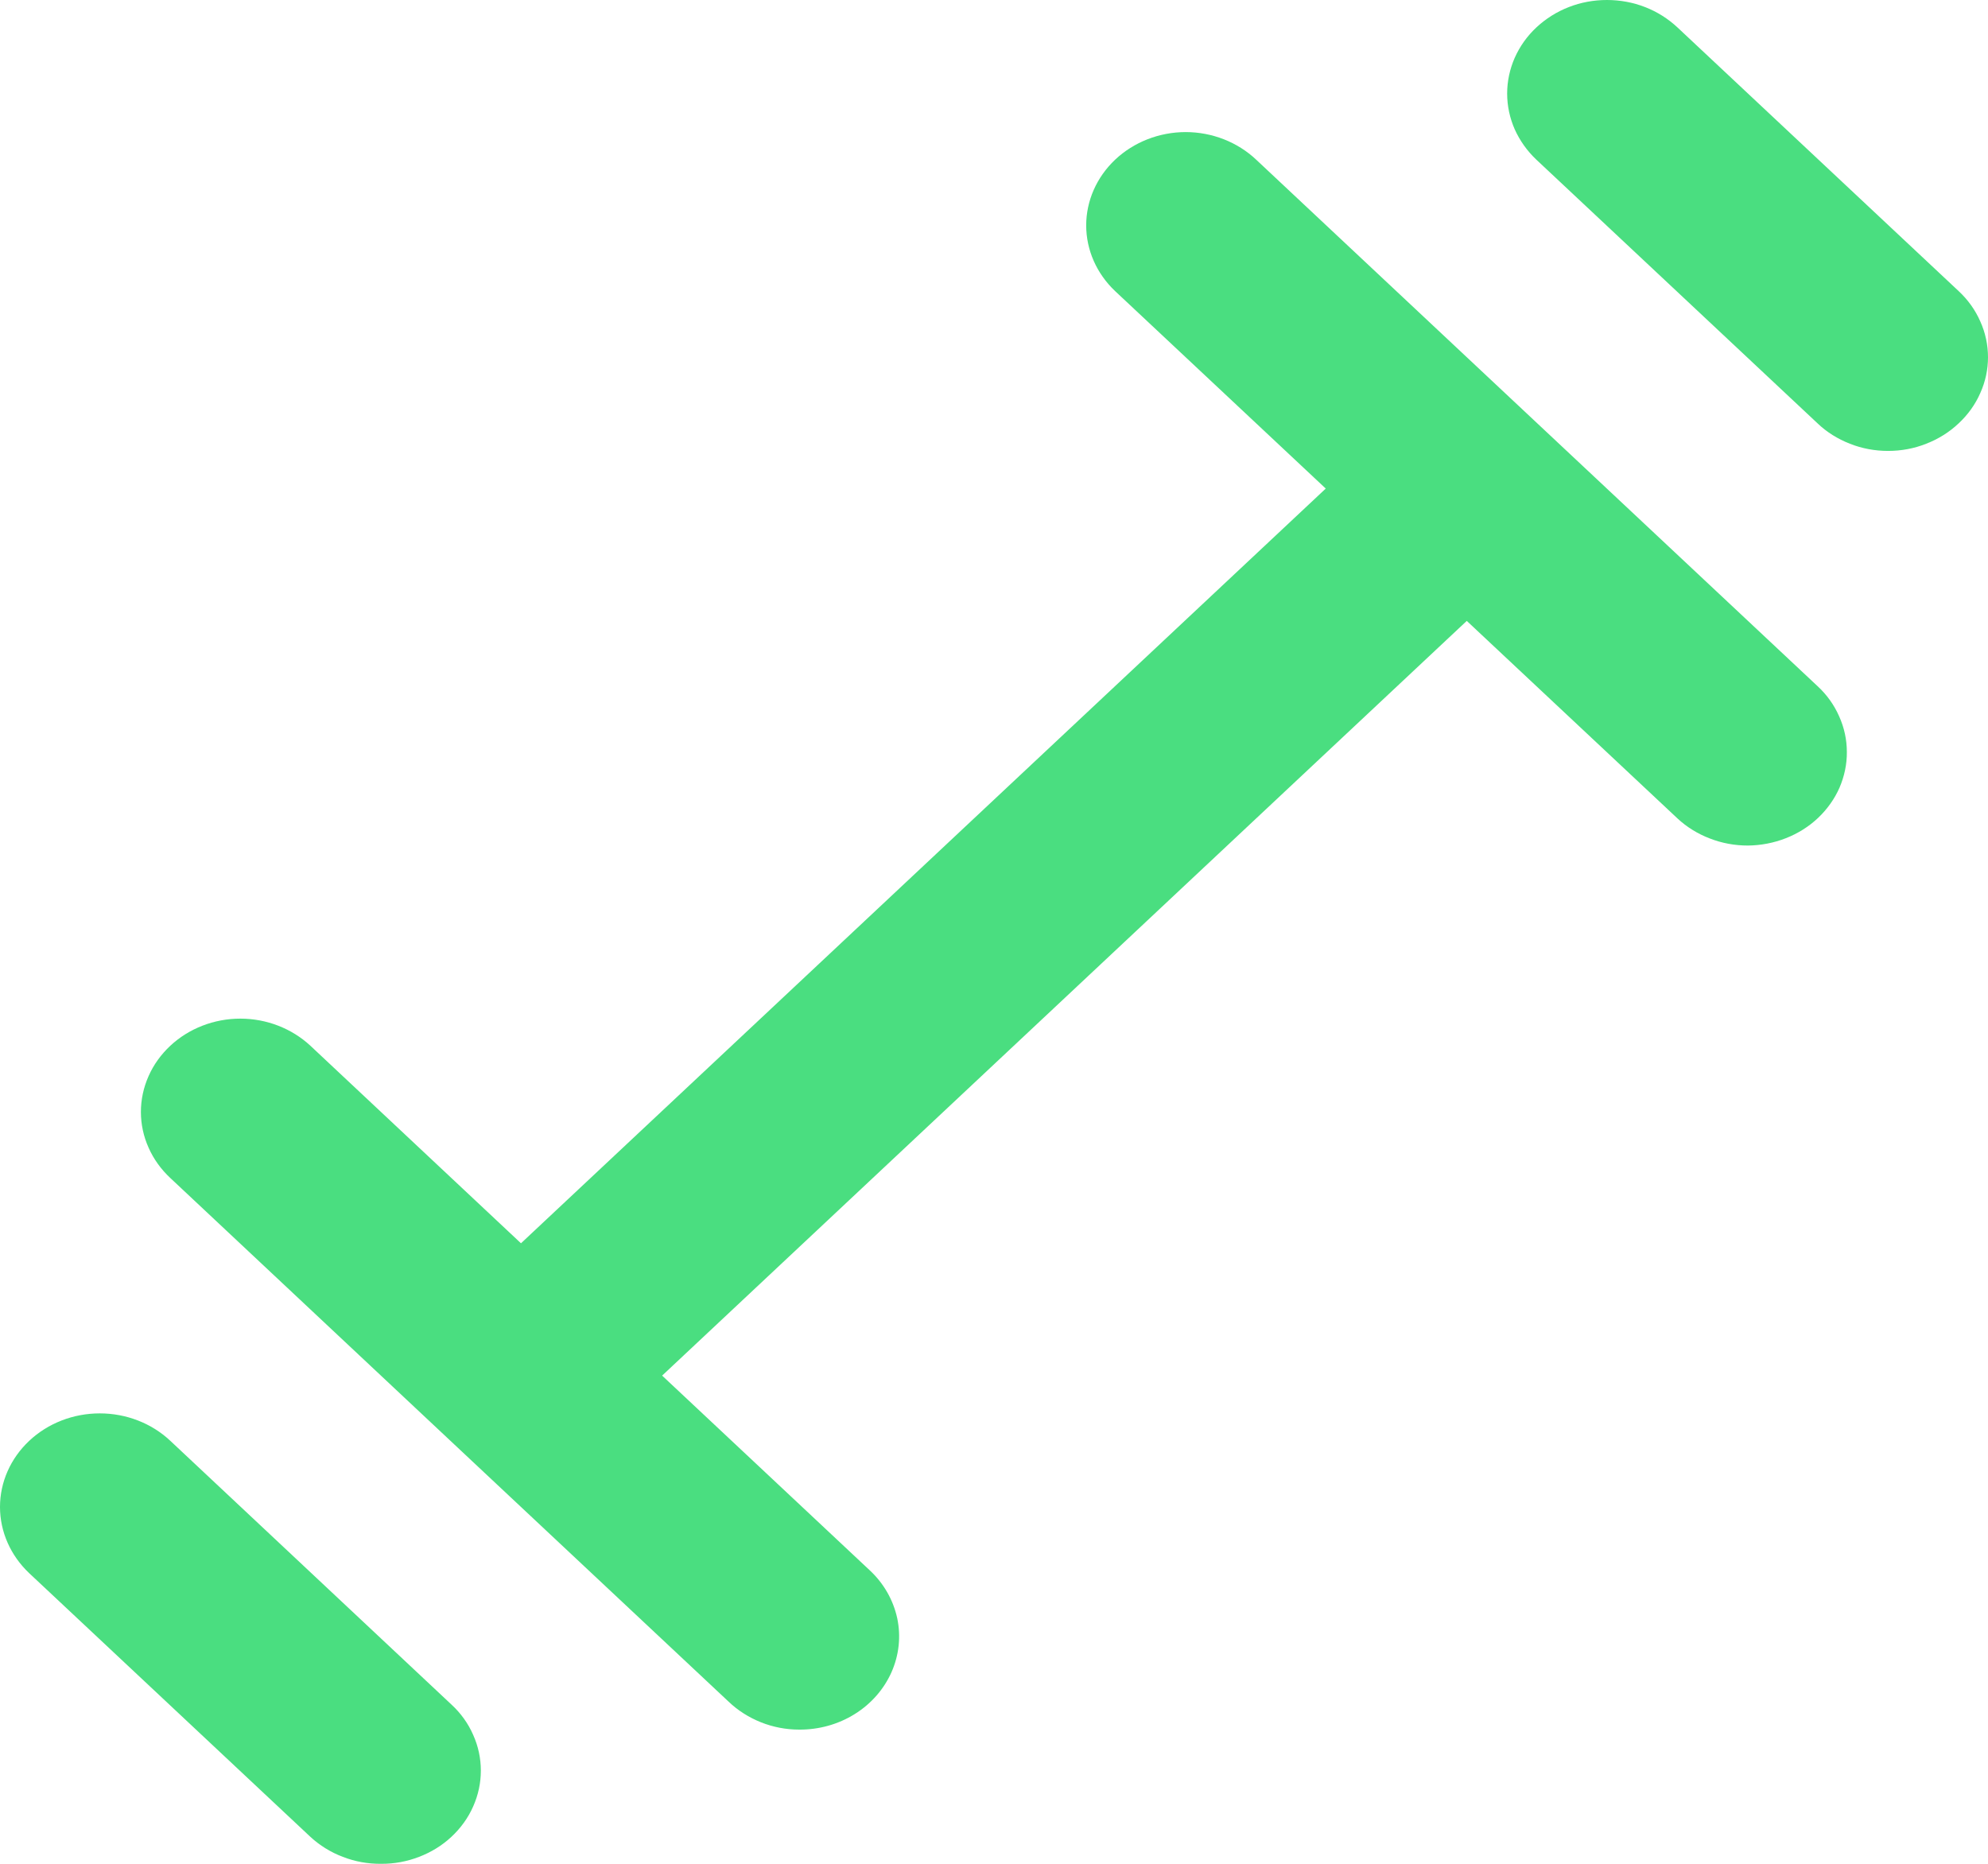  <svg
        width="16"
        height="15"
        viewBox="0 0 16 15"
        xmlns="http://www.w3.org/2000/svg"
        fill="#4ade80"
      >
        <path d="M12.381 3.415L10.11 1.285C10.036 1.215 9.947 1.159 9.85 1.121C9.753 1.083 9.648 1.063 9.543 1.063C9.437 1.063 9.332 1.083 9.235 1.121C9.138 1.159 9.049 1.215 8.975 1.285C8.826 1.426 8.742 1.616 8.742 1.814C8.742 2.012 8.826 2.202 8.975 2.343L10.67 3.932L4.193 10.006L2.498 8.416C2.348 8.277 2.146 8.198 1.934 8.198C1.723 8.198 1.52 8.277 1.371 8.416C1.296 8.486 1.236 8.569 1.196 8.66C1.155 8.752 1.134 8.85 1.134 8.949C1.134 9.048 1.155 9.146 1.196 9.237C1.236 9.328 1.296 9.411 1.371 9.481L3.617 11.588L5.864 13.695C5.938 13.766 6.027 13.822 6.124 13.861C6.222 13.9 6.326 13.92 6.432 13.92C6.591 13.921 6.746 13.878 6.879 13.795C7.011 13.713 7.114 13.595 7.175 13.458C7.236 13.32 7.252 13.169 7.221 13.023C7.189 12.877 7.113 12.743 7 12.638L5.329 11.071L11.805 4.997L13.501 6.587C13.575 6.656 13.664 6.711 13.761 6.748C13.858 6.786 13.962 6.805 14.067 6.805C14.172 6.804 14.276 6.784 14.373 6.746C14.47 6.708 14.558 6.653 14.632 6.583C14.706 6.513 14.765 6.43 14.805 6.339C14.844 6.248 14.865 6.15 14.864 6.052C14.864 5.953 14.843 5.856 14.802 5.765C14.762 5.674 14.703 5.591 14.628 5.522L12.381 3.415ZM1.371 11.596C1.22 11.454 1.016 11.375 0.803 11.375C0.59 11.375 0.386 11.454 0.235 11.596C0.085 11.737 1.5865e-09 11.928 0 12.128C-1.5865e-09 12.328 0.085 12.519 0.235 12.661L2.498 14.783C2.573 14.852 2.661 14.907 2.759 14.944C2.856 14.982 2.961 15.001 3.066 15C3.171 15.001 3.275 14.982 3.373 14.944C3.47 14.907 3.559 14.852 3.633 14.783C3.708 14.713 3.768 14.63 3.808 14.539C3.849 14.447 3.87 14.349 3.87 14.25C3.87 14.151 3.849 14.053 3.808 13.962C3.768 13.87 3.708 13.787 3.633 13.718L1.371 11.596ZM15.764 2.343L13.501 0.221C13.426 0.151 13.338 0.095 13.24 0.057C13.143 0.019 13.038 0 12.933 0C12.827 0 12.723 0.019 12.626 0.057C12.528 0.095 12.44 0.151 12.365 0.221C12.291 0.29 12.232 0.373 12.191 0.465C12.151 0.556 12.13 0.654 12.13 0.753C12.13 0.852 12.151 0.95 12.191 1.041C12.232 1.132 12.291 1.215 12.365 1.285L14.628 3.407C14.702 3.478 14.791 3.533 14.888 3.571C14.986 3.61 15.09 3.629 15.196 3.629C15.301 3.629 15.406 3.61 15.503 3.571C15.601 3.533 15.689 3.478 15.764 3.407C15.838 3.338 15.898 3.255 15.938 3.163C15.979 3.072 16 2.974 16 2.875C16 2.776 15.979 2.678 15.938 2.587C15.898 2.495 15.838 2.412 15.764 2.343Z" />
      </svg>
